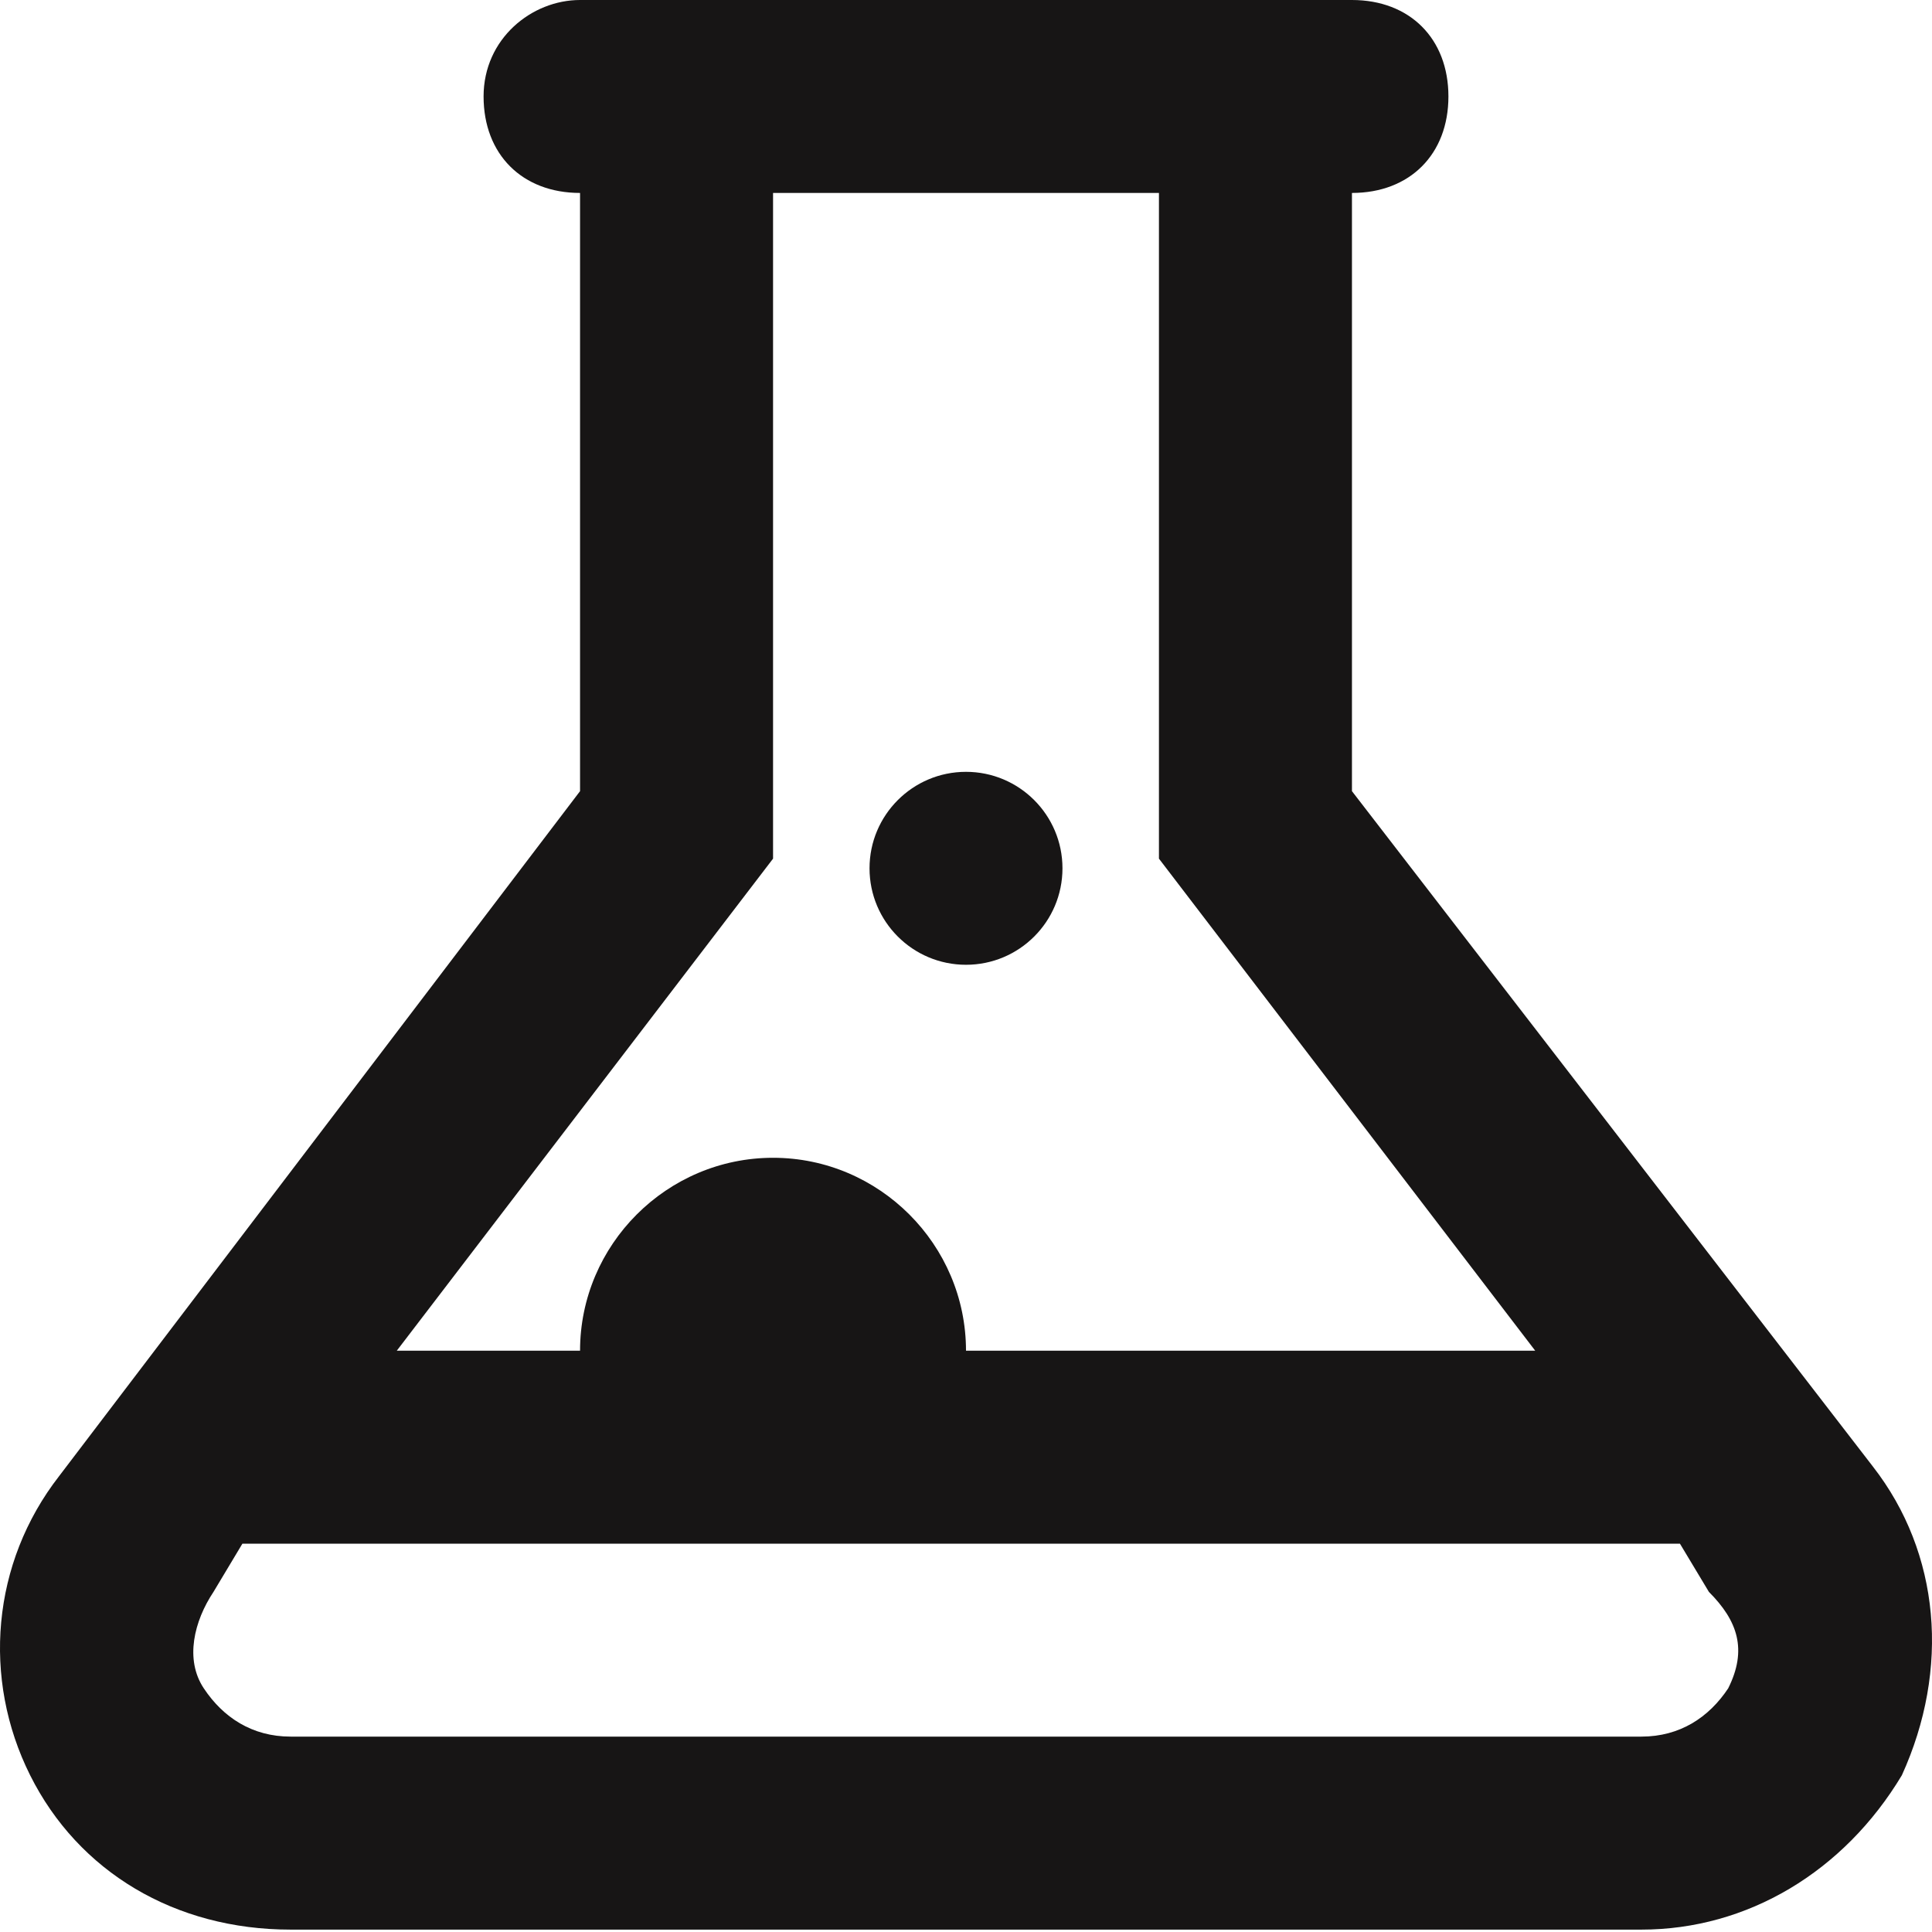 <?xml version="1.0" encoding="UTF-8"?>
<svg width="30px" height="30px" viewBox="0 0 30 30" version="1.1" xmlns="http://www.w3.org/2000/svg" xmlns:xlink="http://www.w3.org/1999/xlink">
    <!-- Generator: Sketch 59.1 (86144) - https://sketch.com -->
    <title>Combined Shape</title>
    <desc>Created with Sketch.</desc>
    <g id="romiem-v002" stroke="none" stroke-width="1" fill="none" fill-rule="evenodd">
        <g id="Artboard" transform="translate(-945, -1701)" fill="#171515" fill-rule="nonzero">
            <path d="M965.993,1701 C966.891,1701 967.491,1701.599 967.491,1702.498 C967.491,1703.397 966.891,1703.996 965.993,1703.996 L965.993,1703.996 L965.993,1713.285 L974.082,1723.772 C975.131,1725.12 975.281,1726.918 974.532,1728.566 C973.633,1730.064 972.135,1730.963 970.487,1730.963 L970.487,1730.963 L949.513,1730.963 C947.715,1730.963 946.217,1730.064 945.468,1728.566 C944.719,1727.067 944.869,1725.27 945.918,1723.921 L945.918,1723.921 L954.007,1713.285 L954.007,1703.996 C953.109,1703.996 952.509,1703.397 952.509,1702.498 C952.509,1701.599 953.258,1701 954.007,1701 L954.007,1701 Z M971.086,1724.97 L948.764,1724.97 L948.315,1725.719 C948.015,1726.169 947.865,1726.768 948.165,1727.217 C948.464,1727.667 948.914,1727.966 949.513,1727.966 L949.513,1727.966 L970.487,1727.966 C971.086,1727.966 971.536,1727.667 971.835,1727.217 C972.135,1726.618 971.985,1726.169 971.536,1725.719 L971.536,1725.719 L971.086,1724.97 Z M962.996,1703.996 L957.004,1703.996 L957.004,1714.333 L951.161,1721.974 L954.007,1721.974 C954.007,1720.326 955.356,1718.978 957.004,1718.978 C958.652,1718.978 960,1720.326 960,1721.974 L960,1721.974 L968.839,1721.974 L962.996,1714.333 L962.996,1703.996 Z M960,1712.985 C960.827,1712.985 961.498,1713.656 961.498,1714.483 C961.498,1715.311 960.827,1715.981 960,1715.981 C959.173,1715.981 958.502,1715.311 958.502,1714.483 C958.502,1713.656 959.173,1712.985 960,1712.985 Z" id="Combined-Shape"></path>
        </g>
    </g>
</svg>
